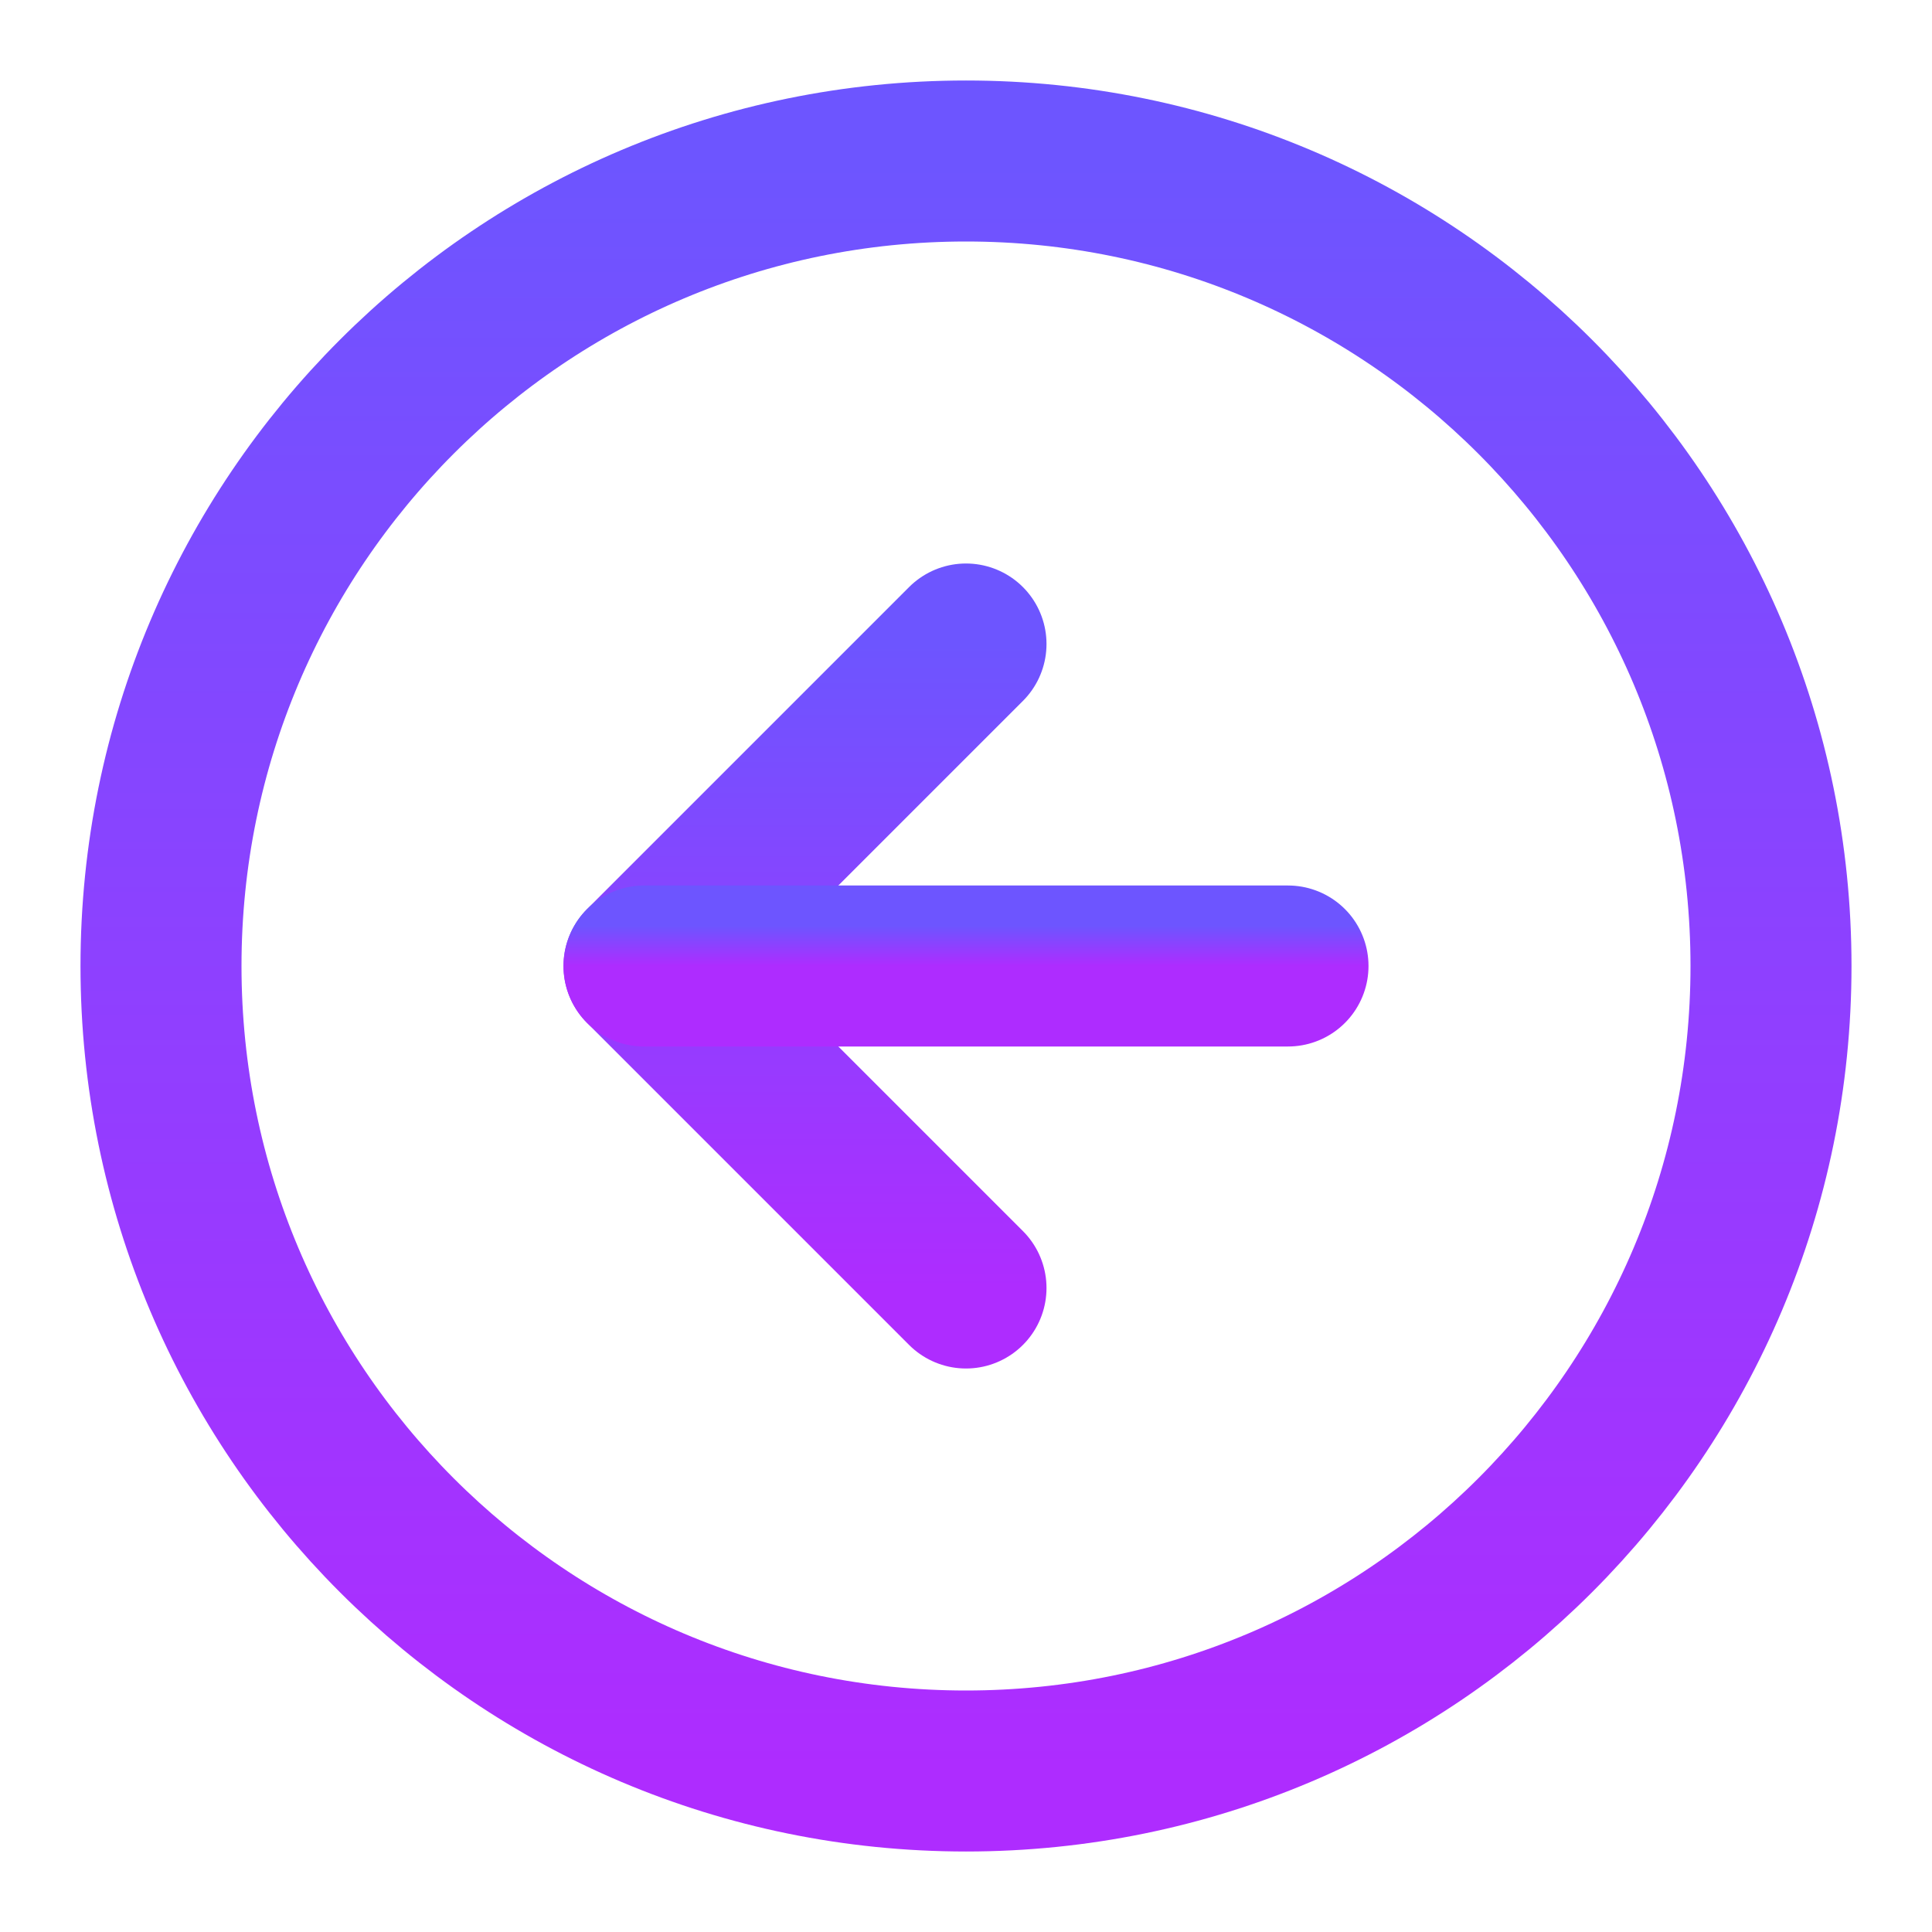 <svg width="48" height="48" viewBox="0 0 48 48" fill="none" xmlns="http://www.w3.org/2000/svg">
<path d="M24 4C12.954 4 4 12.954 4 24C4 35.046 12.954 44 24 44C35.046 44 44 35.046 44 24C44 12.954 35.046 4 24 4Z" stroke="url(#paint0_linear_336_195123)" stroke-width="4" stroke-linecap="round" stroke-linejoin="round"/>
<path d="M24 16L16 24L24 32" stroke="url(#paint1_linear_336_195123)" stroke-width="4" stroke-linecap="round" stroke-linejoin="round"/>
<path d="M32 24L16 24" stroke="url(#paint2_linear_336_195123)" stroke-width="4" stroke-linecap="round" stroke-linejoin="round"/>
<defs>
<linearGradient id="paint0_linear_336_195123" x1="24" y1="44" x2="24" y2="4" gradientUnits="userSpaceOnUse">
<stop stop-color="#AE2CFF"/>
<stop offset="1" stop-color="#6D55FF"/>
</linearGradient>
<linearGradient id="paint1_linear_336_195123" x1="20" y1="32" x2="20" y2="16" gradientUnits="userSpaceOnUse">
<stop stop-color="#AE2CFF"/>
<stop offset="1" stop-color="#6D55FF"/>
</linearGradient>
<linearGradient id="paint2_linear_336_195123" x1="24" y1="24" x2="24" y2="23" gradientUnits="userSpaceOnUse">
<stop stop-color="#AE2CFF"/>
<stop offset="1" stop-color="#6D55FF"/>
</linearGradient>
</defs>
</svg>
